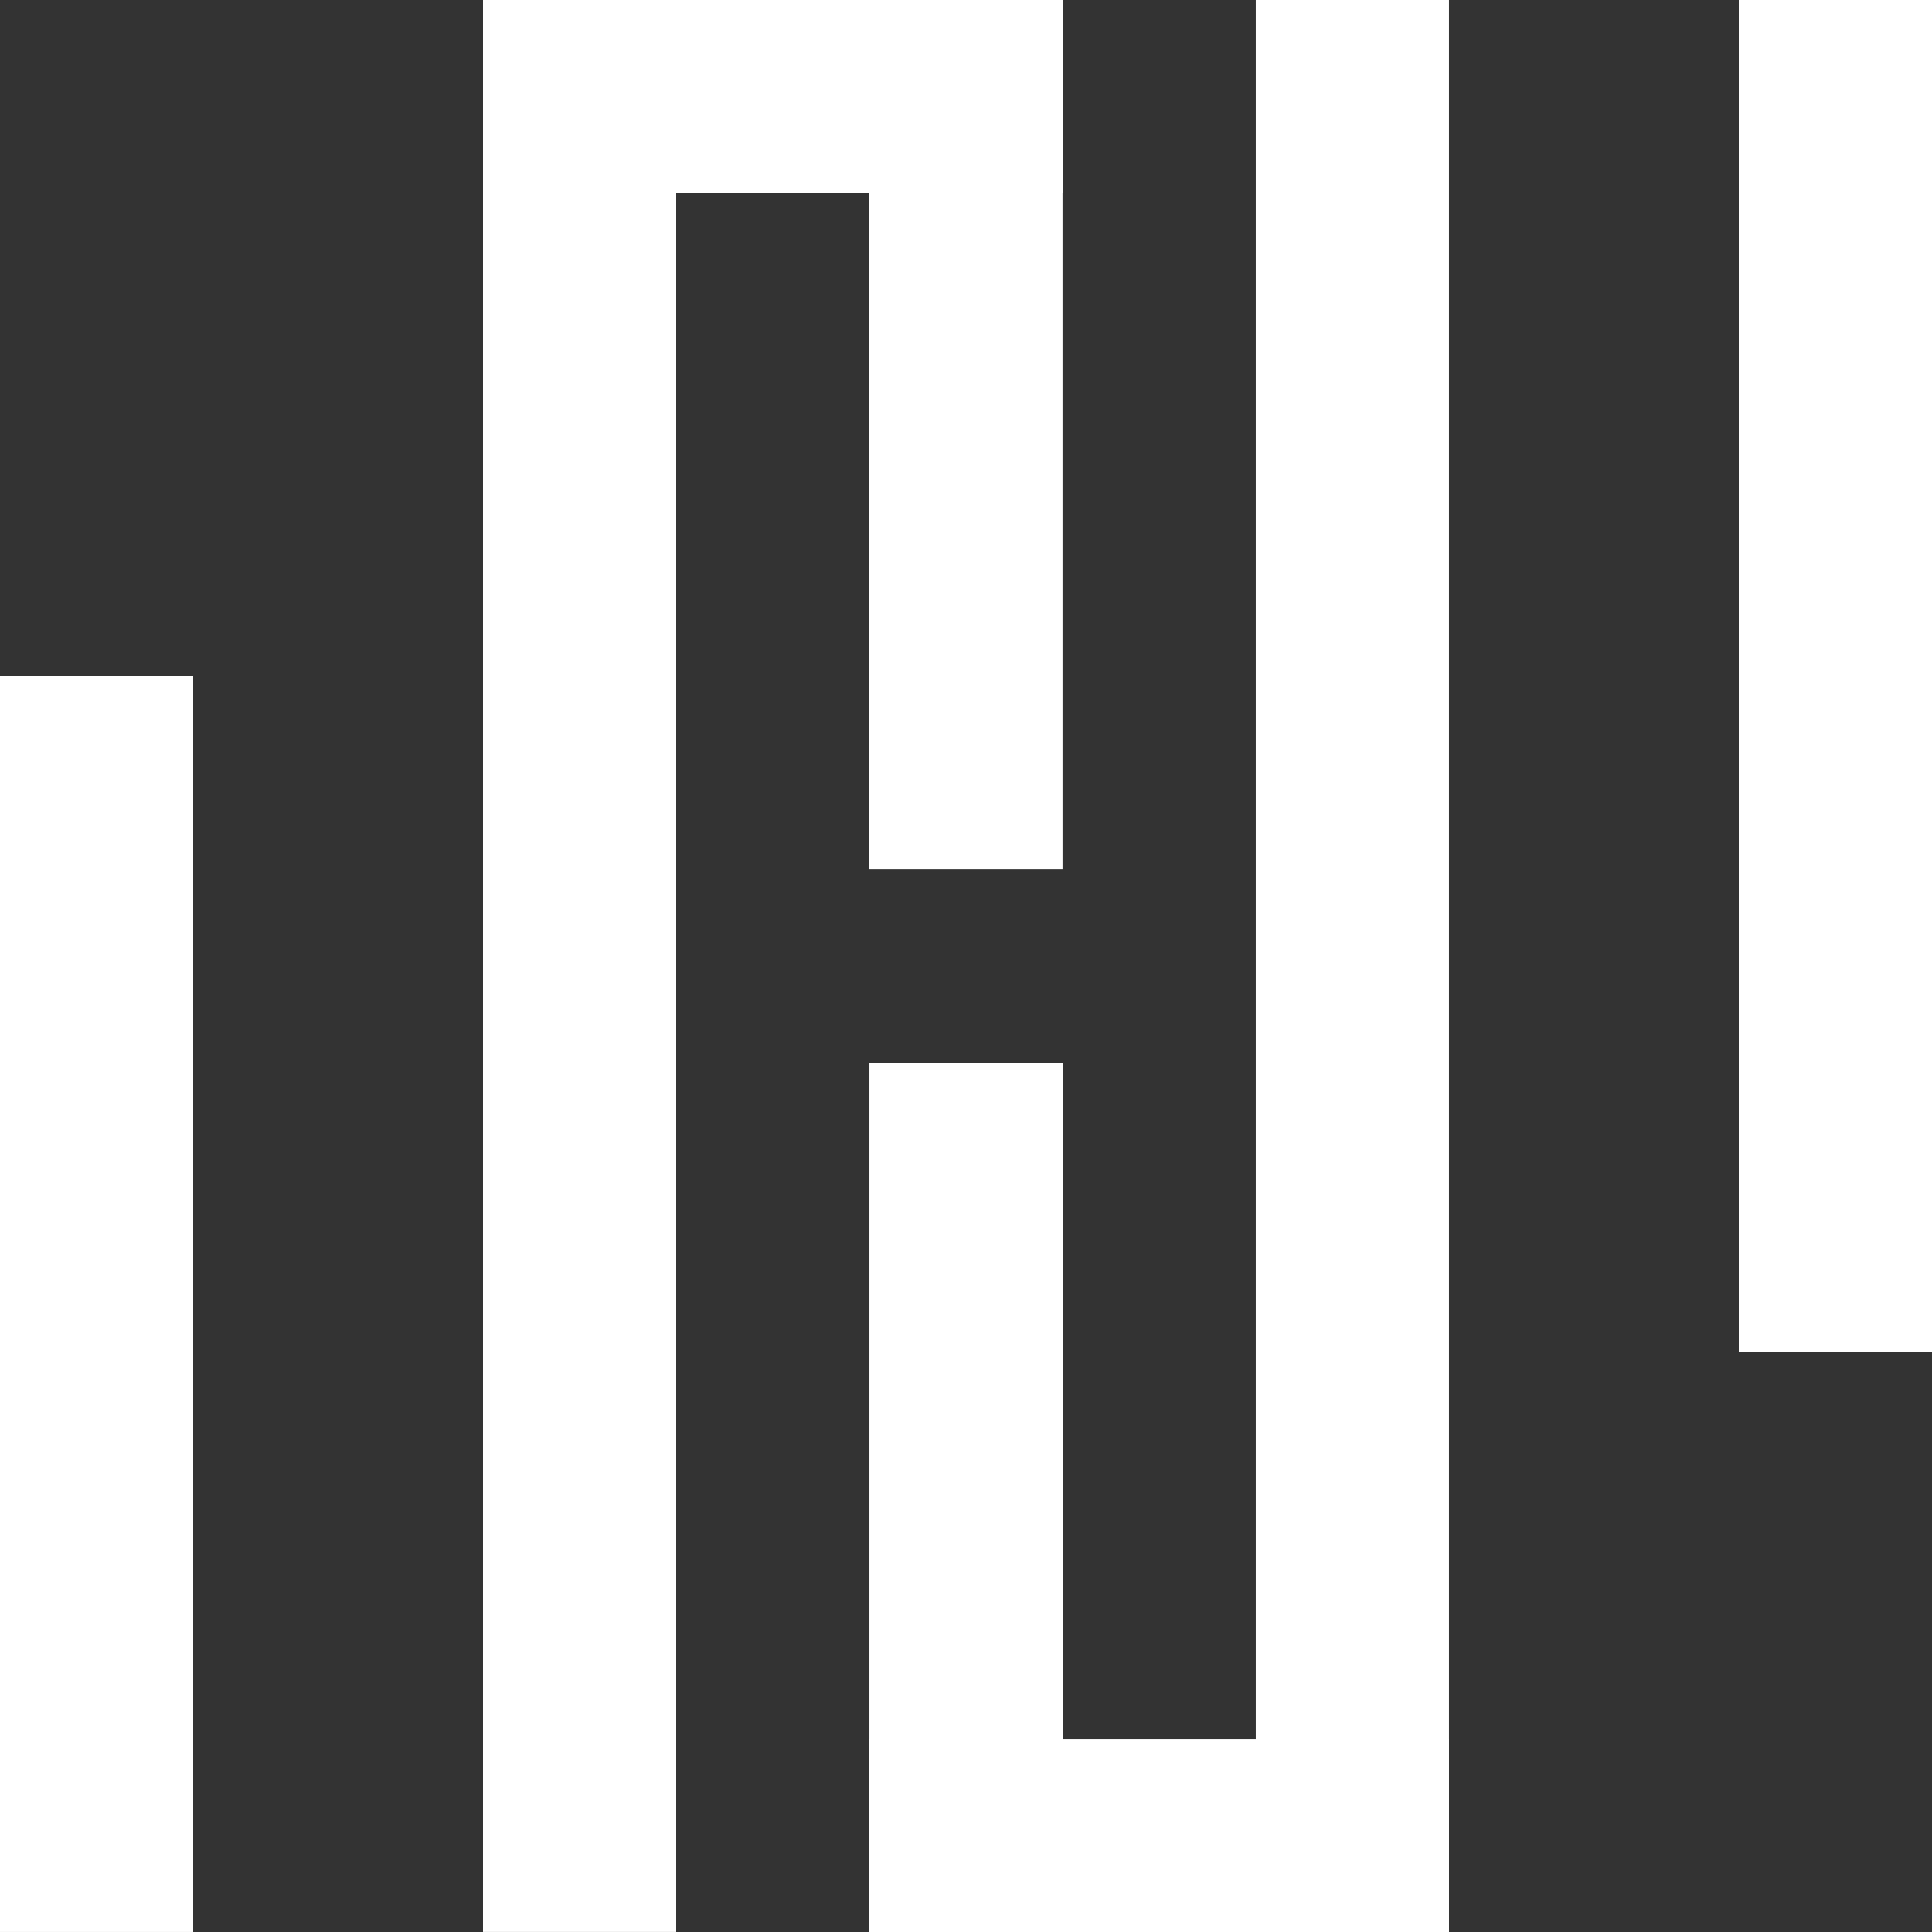 <svg width="74" height="74" viewBox="0 0 74 74" fill="none" xmlns="http://www.w3.org/2000/svg">
<rect x="0" y="0" width="74" height="74" fill="#333333" stroke="none"/>
<g id="Group 4">
<rect id="Rectangle 28" y="25.9" width="7.4" height="48.099" fill="white"/>
<rect id="Rectangle 33" x="33.297" y="3.705" width="7.4" height="29.599" fill="white"/>
<rect id="Rectangle 34" x="40.701" y="70.3" width="7.4" height="29.599" transform="rotate(-180 40.701 70.3)" fill="white"/>
<rect id="Rectangle 32" x="40.701" width="7.4" height="22.2" transform="rotate(90 40.701 0)" fill="white"/>
<rect id="Rectangle 35" x="33.297" y="74.002" width="7.4" height="22.2" transform="rotate(-90 33.297 74.002)" fill="white"/>
<rect id="Rectangle 31" x="66.6" width="7.4" height="51.799" fill="white"/>
<path id="Rectangle 29" d="M18.5 0H25.9V73.998H18.5V0Z" fill="white"/>
<rect id="Rectangle 30" x="48.099" width="7.4" height="73.998" fill="white"/>
</g>
</svg>
